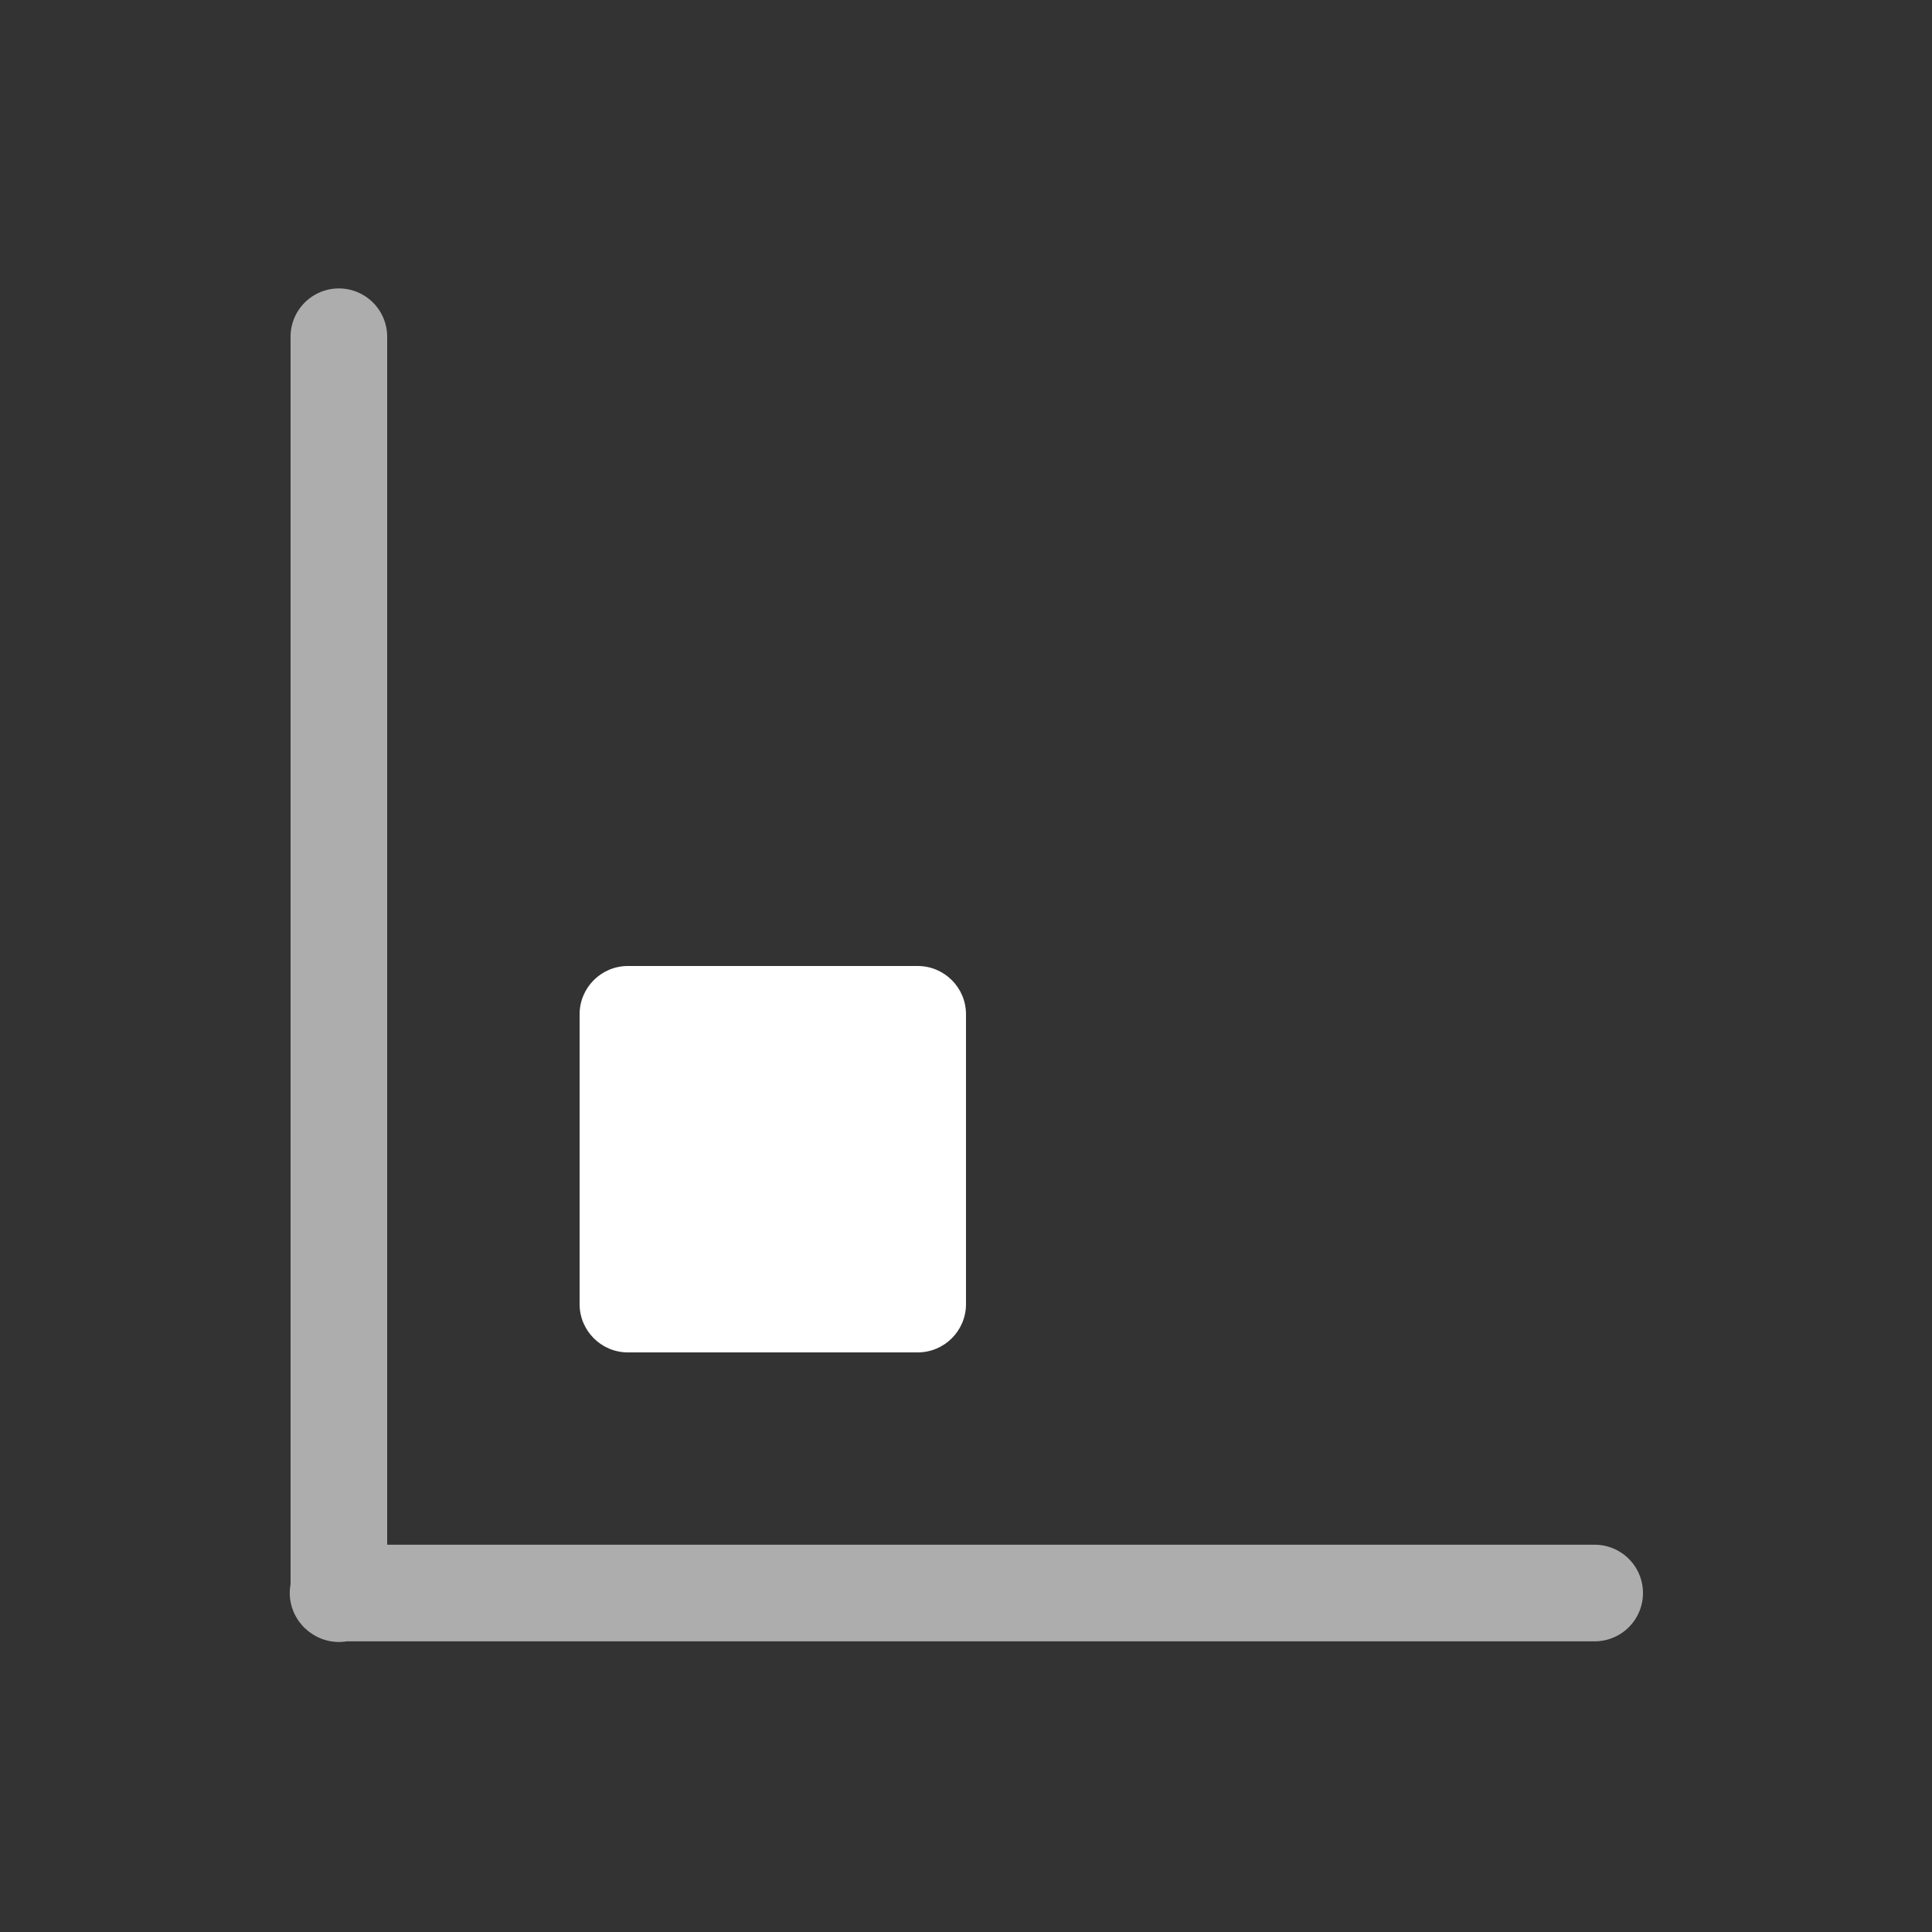 <svg xmlns="http://www.w3.org/2000/svg" height="64" width="64" viewBox="45 155 20 20">
  <rect x="45" y="155" width="20" height="20" fill="#333333" stroke="none"/>
  <g id="g27914" style="fill: #ffffff;" transform="translate(-21)" data-label="H-3">
    <path style="color: rgb(0, 0, 0); opacity: 0.6; fill: #ffffff; stroke-linecap: round; stroke-linejoin: round;" d="m 69.5,157.986 a 0.5,0.5 0 0 0 -0.492,0.506 v 12.908 a 0.5,0.5 0 0 0 0.082,0.377 0.5,0.5 0 0 0 0.002,0.004 0.5,0.5 0 0 0 0.029,0.035 0.5,0.5 0 0 0 0.002,0.004 0.5,0.5 0 0 0 0.031,0.033 0.5,0.5 0 0 0 0.025,0.021 0.5,0.5 0 0 0 0.012,0.012 0.5,0.5 0 0 0 0.004,0.002 0.5,0.5 0 0 0 0.041,0.029 0.5,0.5 0 0 0 0.354,0.074 h 12.918 a 0.5,0.5 0 1 0 0,-1 h -12.5 v -12.5 A 0.5,0.5 0 0 0 69.5,157.986 Z" id="path15133-4-4"></path>
    <path style="color: rgb(0, 0, 0); fill: #ffffff; fill-rule: evenodd; stroke-linecap: round; stroke-linejoin: round;" d="m 72.5,165 c -0.276,3e-5 -0.5,0.224 -0.5,0.5 v 3 c 2.8e-5,0.276 0.224,0.5 0.5,0.5 h 3 c 0.276,-3e-5 0.5,-0.224 0.5,-0.5 v -3 c -2.8e-5,-0.276 -0.224,-0.5 -0.5,-0.5 z" id="path22120-2-1"></path>
  </g>
</svg>